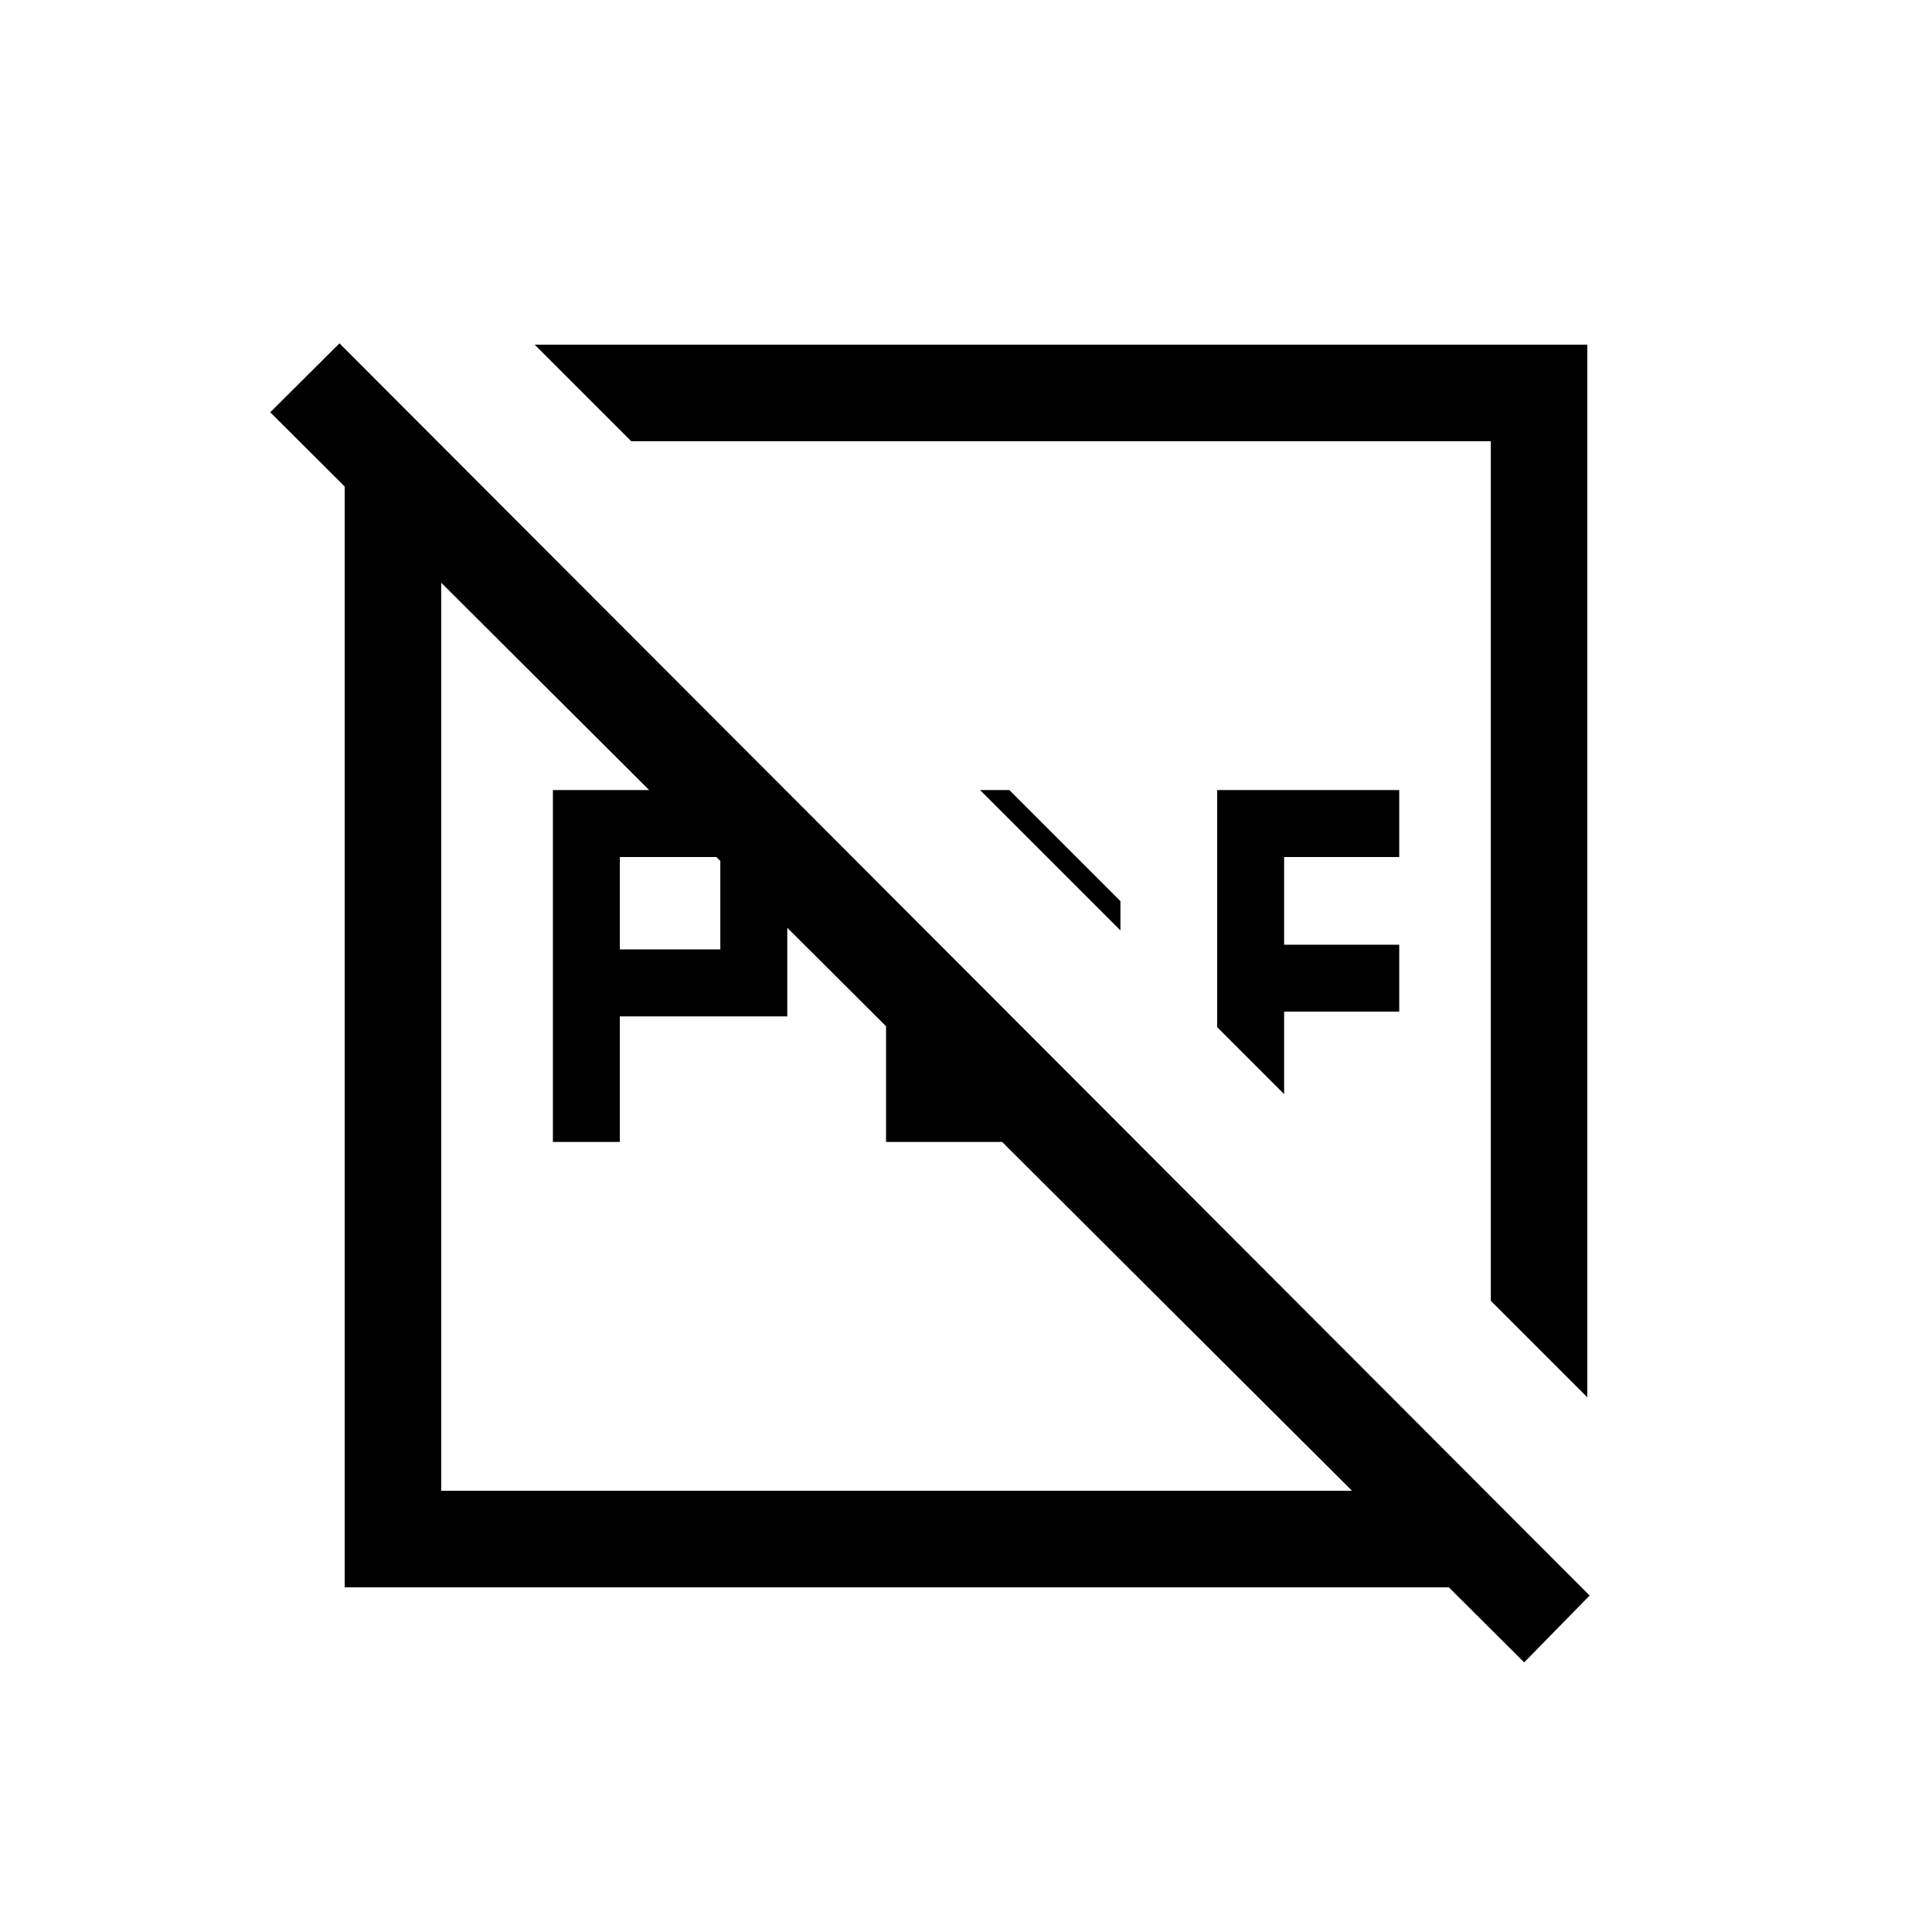 <svg xmlns="http://www.w3.org/2000/svg" height="20" viewBox="0 96 960 960" width="20"><path d="M308 567.77h49.924v-45.924H308v45.924Zm-33.268 95.653V488.577H336l55.192 55.193v57.268H308v62.385h-33.268Zm165.538 0v-124.23l33.268 33.268v57.693h57.693l-29.693 33.269H440.27Zm116.46-105.116-69.729-69.73h14.537l55.192 55.193v14.537Zm81.346 81.346-33.268-33.269V488.577h90.461v33.269h-57.193v43.577h57.193v33.269h-57.193v40.961Zm150.653 150.653-47.96-47.96V315.231H313.654l-47.96-47.96h523.035v523.035Zm-617.458 94.423V271.963l47.96 46.191v518.615h518.615l46.191 47.96H171.271Zm586.075 37.307L134.272 300.847l34.422-34.23 621.189 622.189-32.537 33.23ZM444.963 611.037Zm81.999-81.999Z"/></svg>